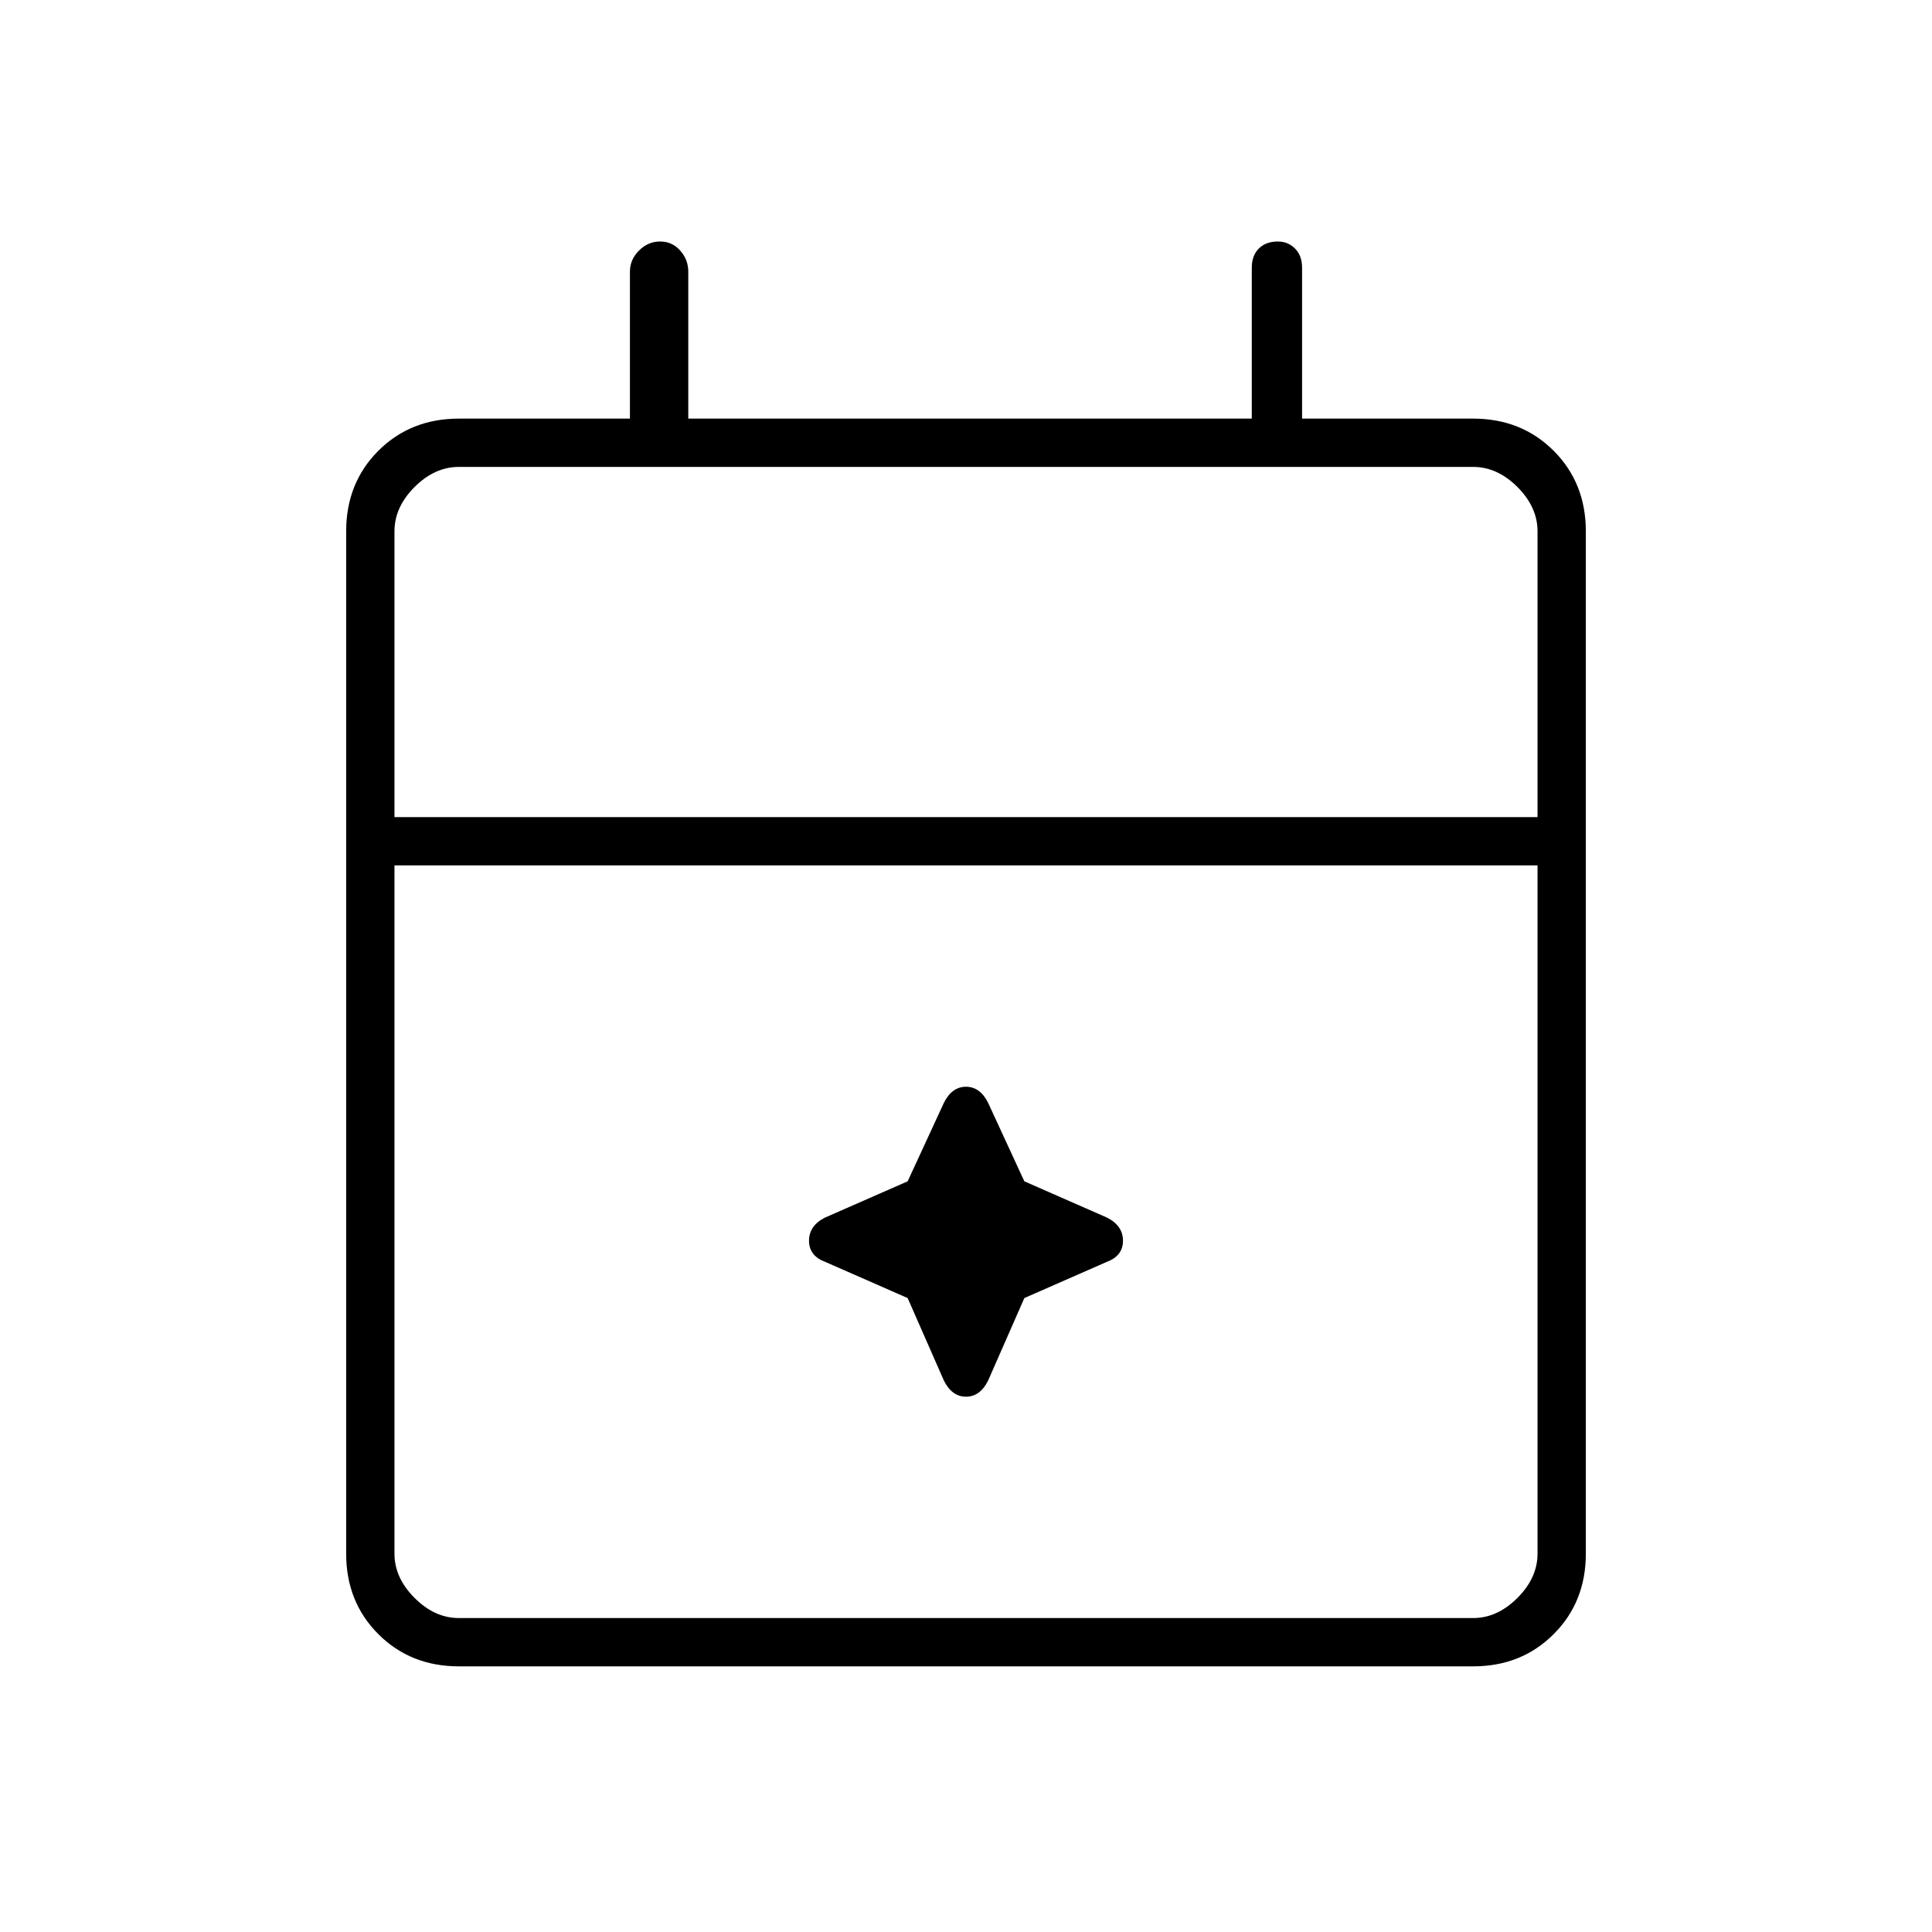 <svg xmlns="http://www.w3.org/2000/svg" height="40" width="40"><path d="M9.5 34.5q-1 0-1.667-.667-.666-.666-.666-1.666V11q0-1 .666-1.667.667-.666 1.667-.666h3.542V5.625q0-.25.187-.437.188-.188.438-.188t.416.188q.167.187.167.437v3.042h11.667V5.542q0-.25.145-.396.146-.146.396-.146.209 0 .354.146.146.146.146.396v3.125H30.5q1 0 1.667.666.666.667.666 1.667v21.167q0 1-.666 1.666-.667.667-1.667.667Zm0-1h21q.5 0 .917-.417.416-.416.416-.916v-14.25H8.167v14.25q0 .5.416.916.417.417.917.417ZM8.167 16.917h23.666V11q0-.5-.416-.917-.417-.416-.917-.416h-21q-.5 0-.917.416-.416.417-.416.917Zm0 0v-7.25 7.25Zm11.375 11.666-.75-1.708-1.709-.75q-.333-.125-.333-.437 0-.313.333-.48l1.709-.75.75-1.625q.166-.333.458-.333.292 0 .458.333l.75 1.625 1.709.75q.333.167.333.48 0 .312-.333.437l-1.709.75-.75 1.708q-.166.334-.458.334-.292 0-.458-.334Z"/></svg>